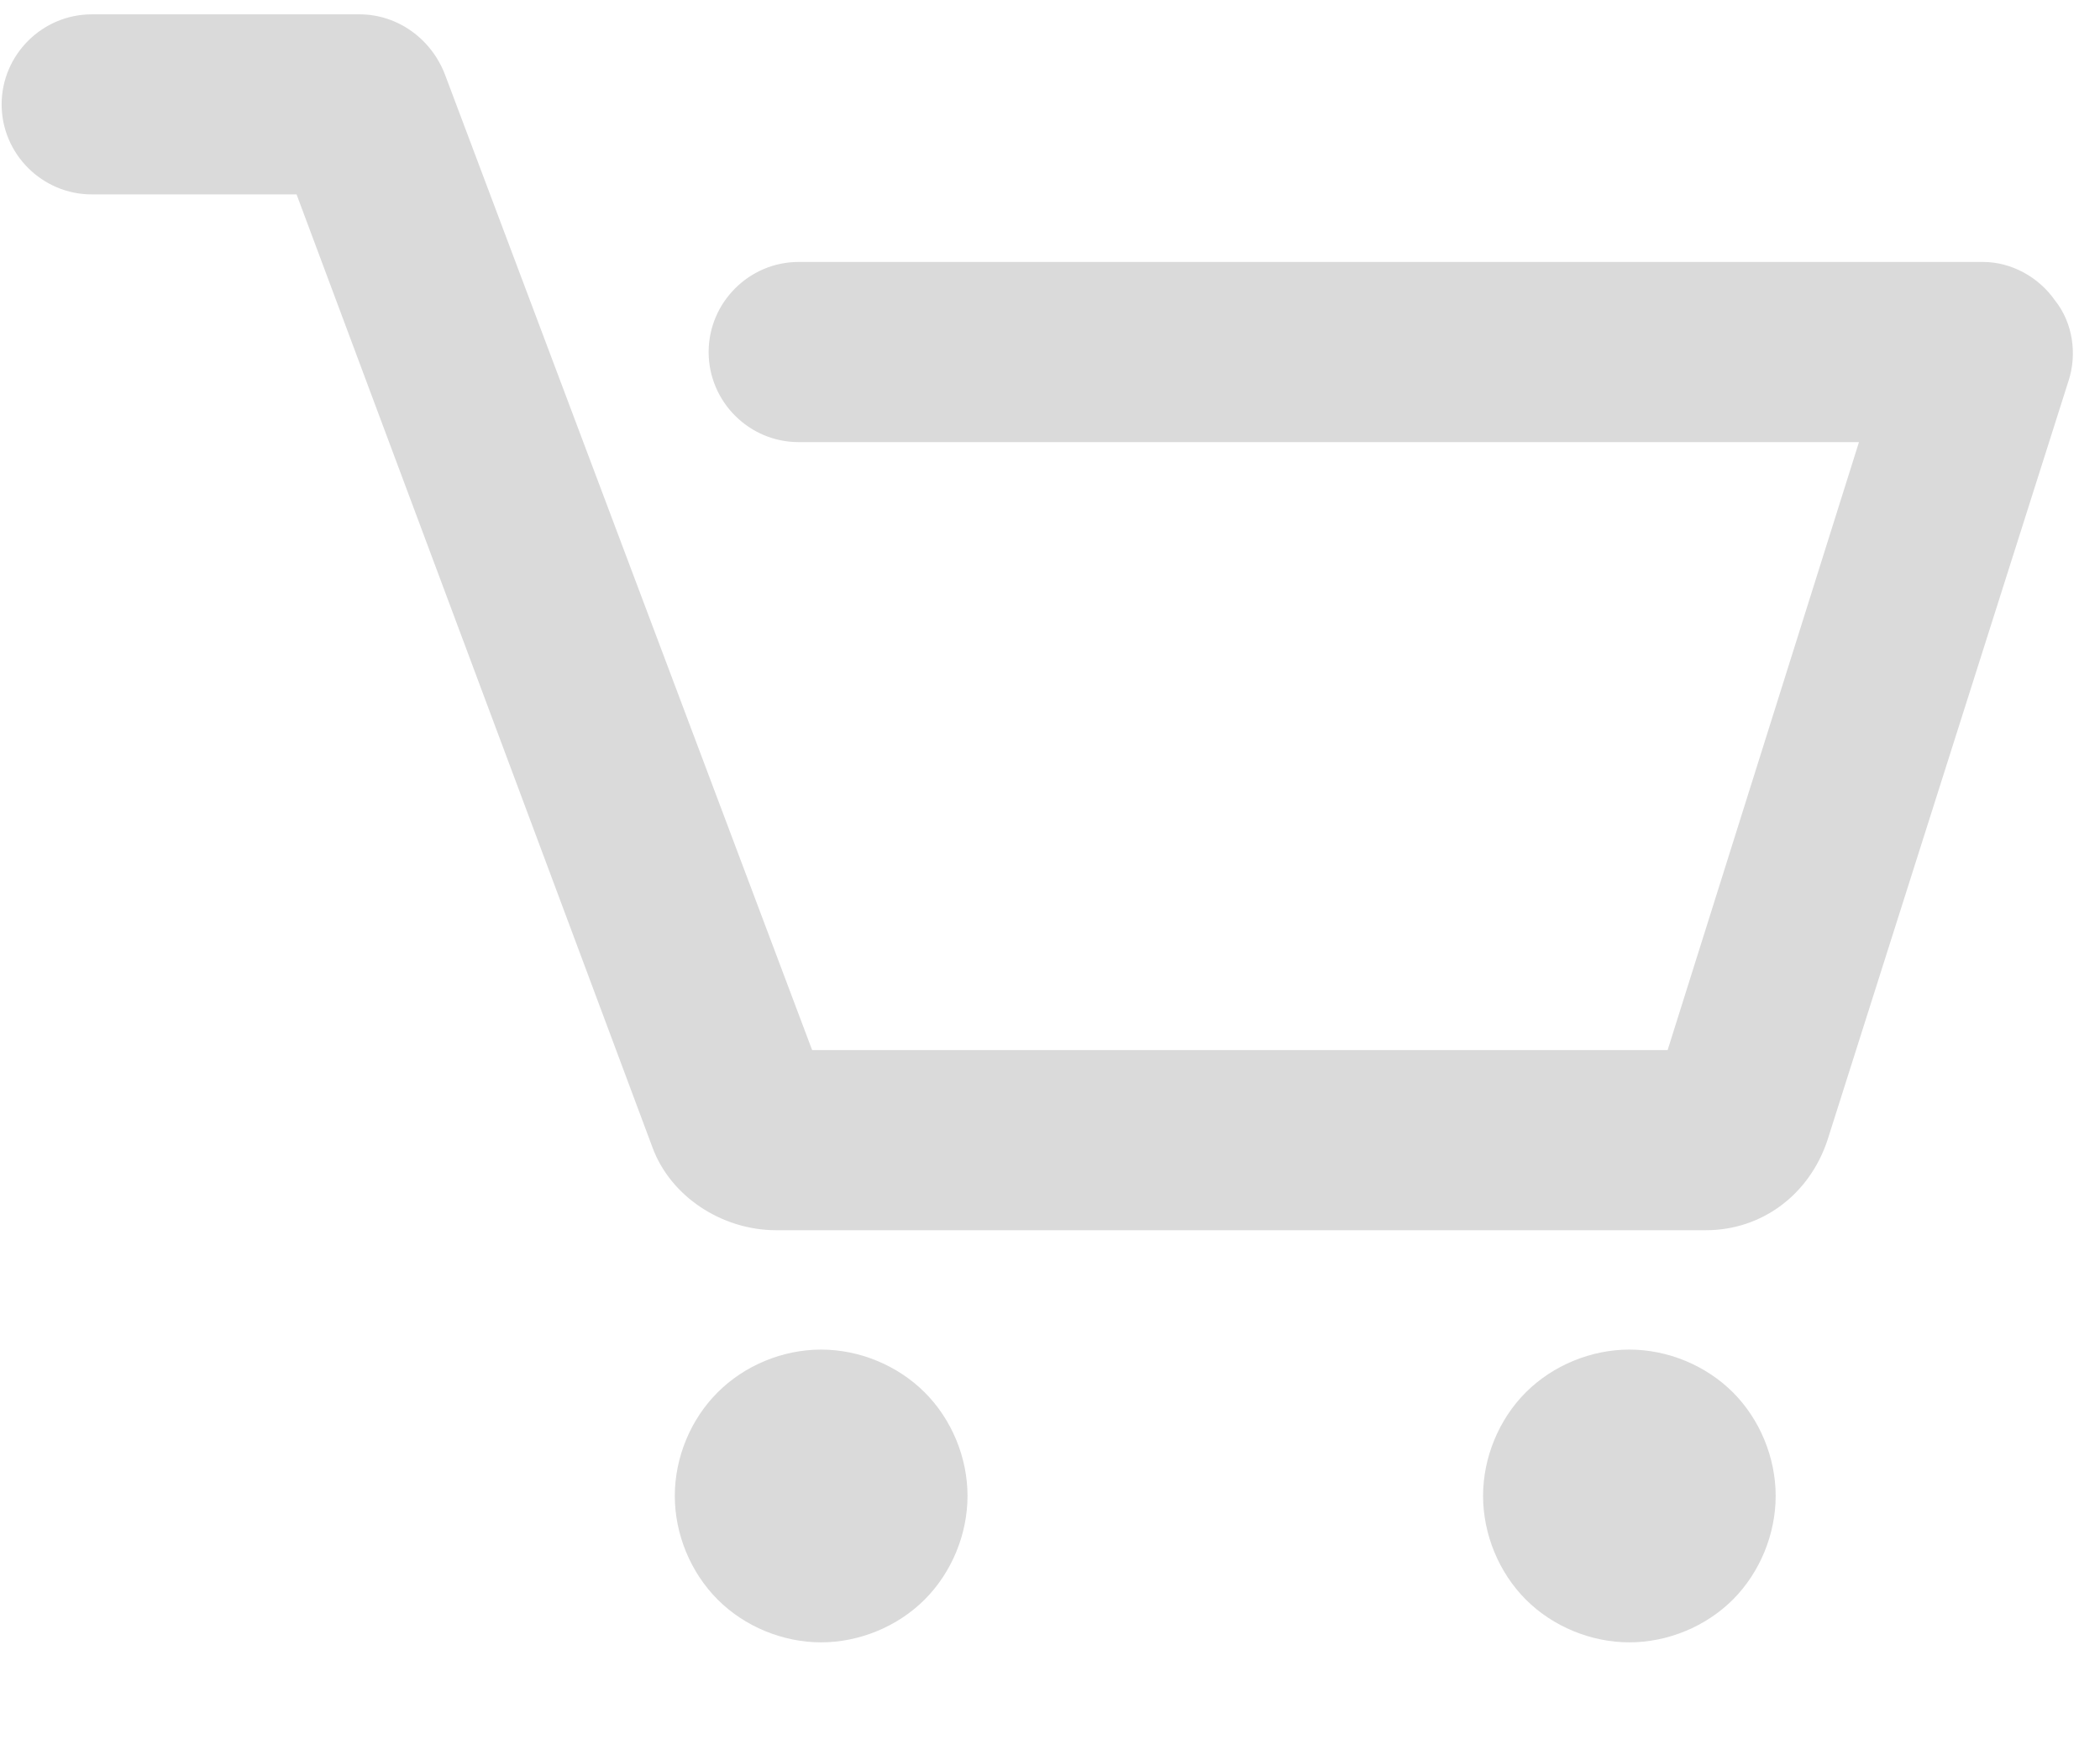 <svg width="18" height="15" viewBox="0 0 18 15" fill="none" xmlns="http://www.w3.org/2000/svg">
<path d="M17.729 3.268L15.664 9.771C15.51 10.235 15.105 10.543 14.622 10.543H6.652C6.189 10.543 5.745 10.254 5.591 9.829L2.542 1.666H0.786C0.362 1.666 0.014 1.319 0.014 0.895C0.014 0.47 0.362 0.123 0.786 0.123H3.082C3.41 0.123 3.7 0.335 3.816 0.644L6.961 8.999H14.294L15.934 3.789H6.845C6.421 3.789 6.074 3.442 6.074 3.017C6.074 2.593 6.421 2.245 6.845 2.245H16.996C17.247 2.245 17.478 2.38 17.613 2.573C17.768 2.766 17.806 3.037 17.729 3.268ZM7.038 11.566C6.71 11.566 6.382 11.701 6.151 11.933C5.919 12.164 5.784 12.492 5.784 12.82C5.784 13.148 5.919 13.476 6.151 13.708C6.382 13.94 6.71 14.075 7.038 14.075C7.366 14.075 7.694 13.94 7.926 13.708C8.158 13.476 8.293 13.148 8.293 12.82C8.293 12.492 8.158 12.164 7.926 11.933C7.694 11.701 7.366 11.566 7.038 11.566ZM13.966 11.566C13.638 11.566 13.31 11.701 13.078 11.933C12.847 12.164 12.712 12.492 12.712 12.82C12.712 13.148 12.847 13.476 13.078 13.708C13.31 13.94 13.638 14.075 13.966 14.075C14.294 14.075 14.622 13.94 14.854 13.708C15.085 13.476 15.22 13.148 15.22 12.82C15.22 12.492 15.085 12.164 14.854 11.933C14.622 11.701 14.294 11.566 13.966 11.566Z" fill="#DADADA"/>
</svg>
